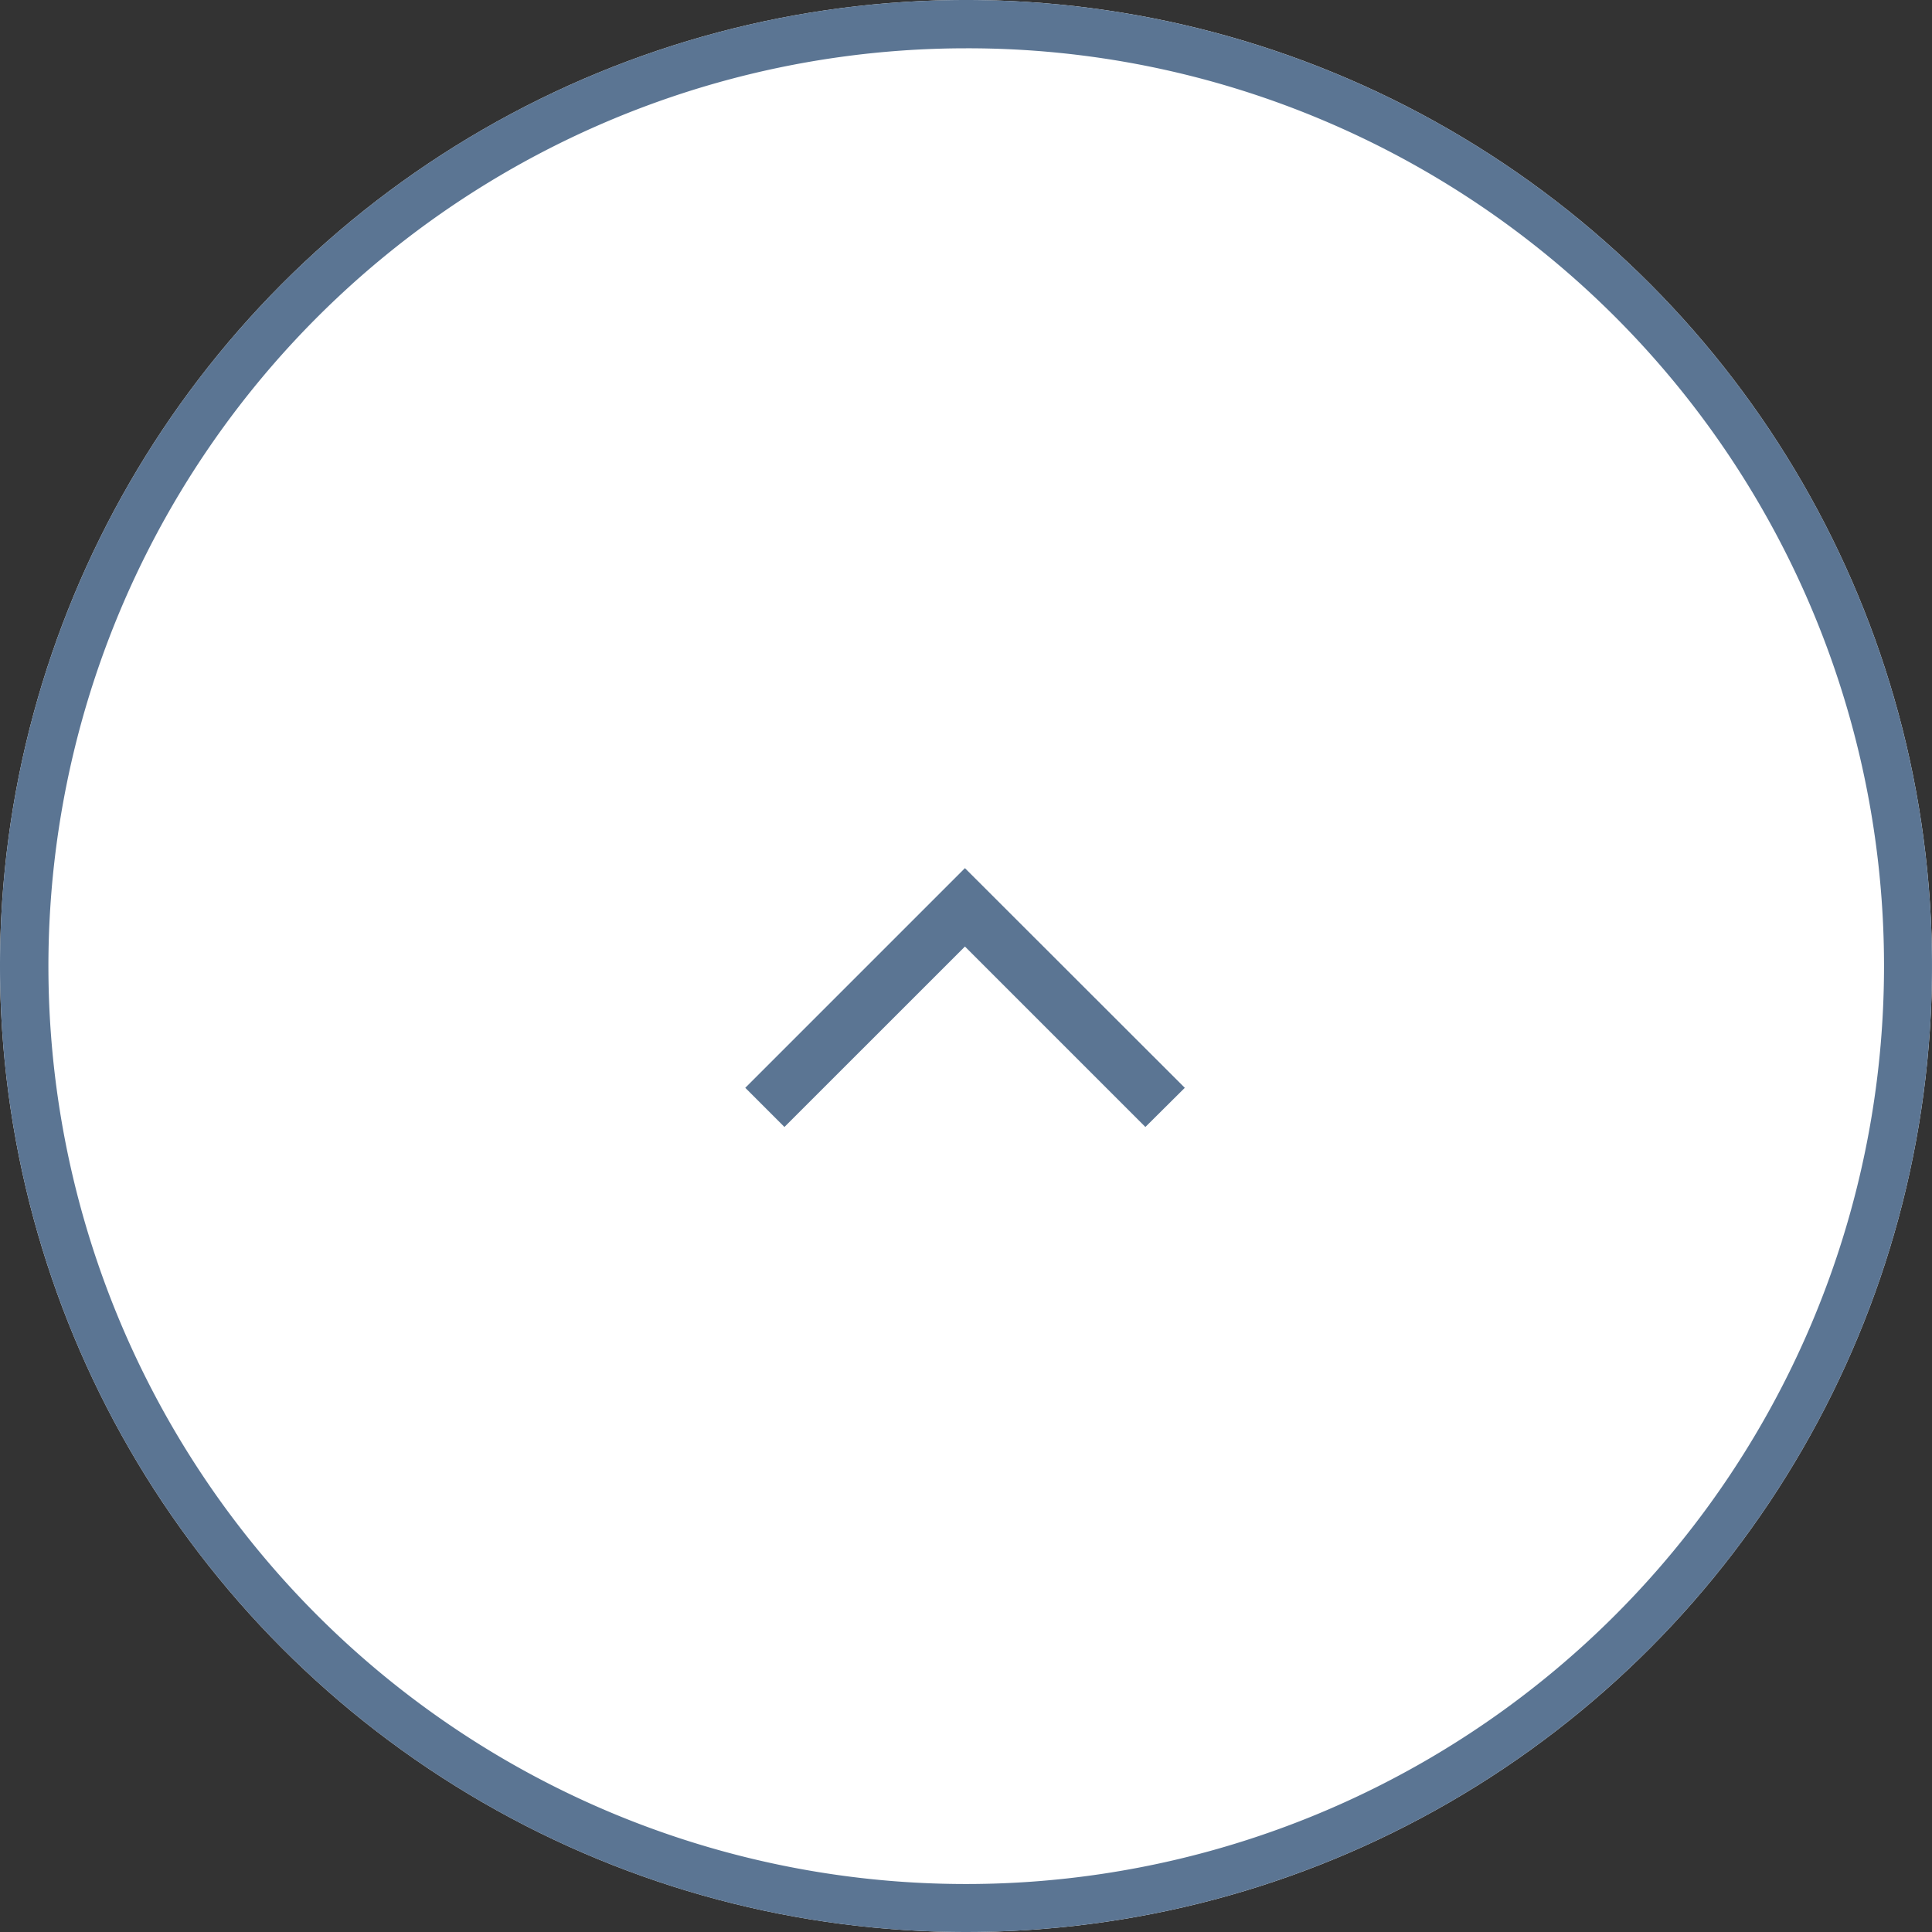 <svg xmlns="http://www.w3.org/2000/svg" xmlns:xlink="http://www.w3.org/1999/xlink" width="40" height="40" viewBox="0 0 40 40"><rect x="0" y="0" width="40" height="40" fill="#333333" stroke="none"/><defs><style>.a,.c{fill:#5b7593;}.a{stroke:#707070;}.b{fill:#fff;}.d{clip-path:url(#a);}</style><clipPath id="a"><rect class="a" width="10" height="7"/></clipPath></defs><circle class="b" cx="20" cy="20" r="20"/><path class="c" d="M20,1a19.005,19.005,0,0,0-7.4,36.507A19.005,19.005,0,0,0,27.4,2.493,18.88,18.88,0,0,0,20,1m0-1A20,20,0,1,1,0,20,20,20,0,0,1,20,0Z"/><g class="d" transform="translate(15 17)"><path class="c" d="M.811,0,0,.811,3.736,4.548,0,8.284.811,9.1,5.359,4.548Z" transform="translate(0.43 6.333) rotate(-90)"/></g></svg>